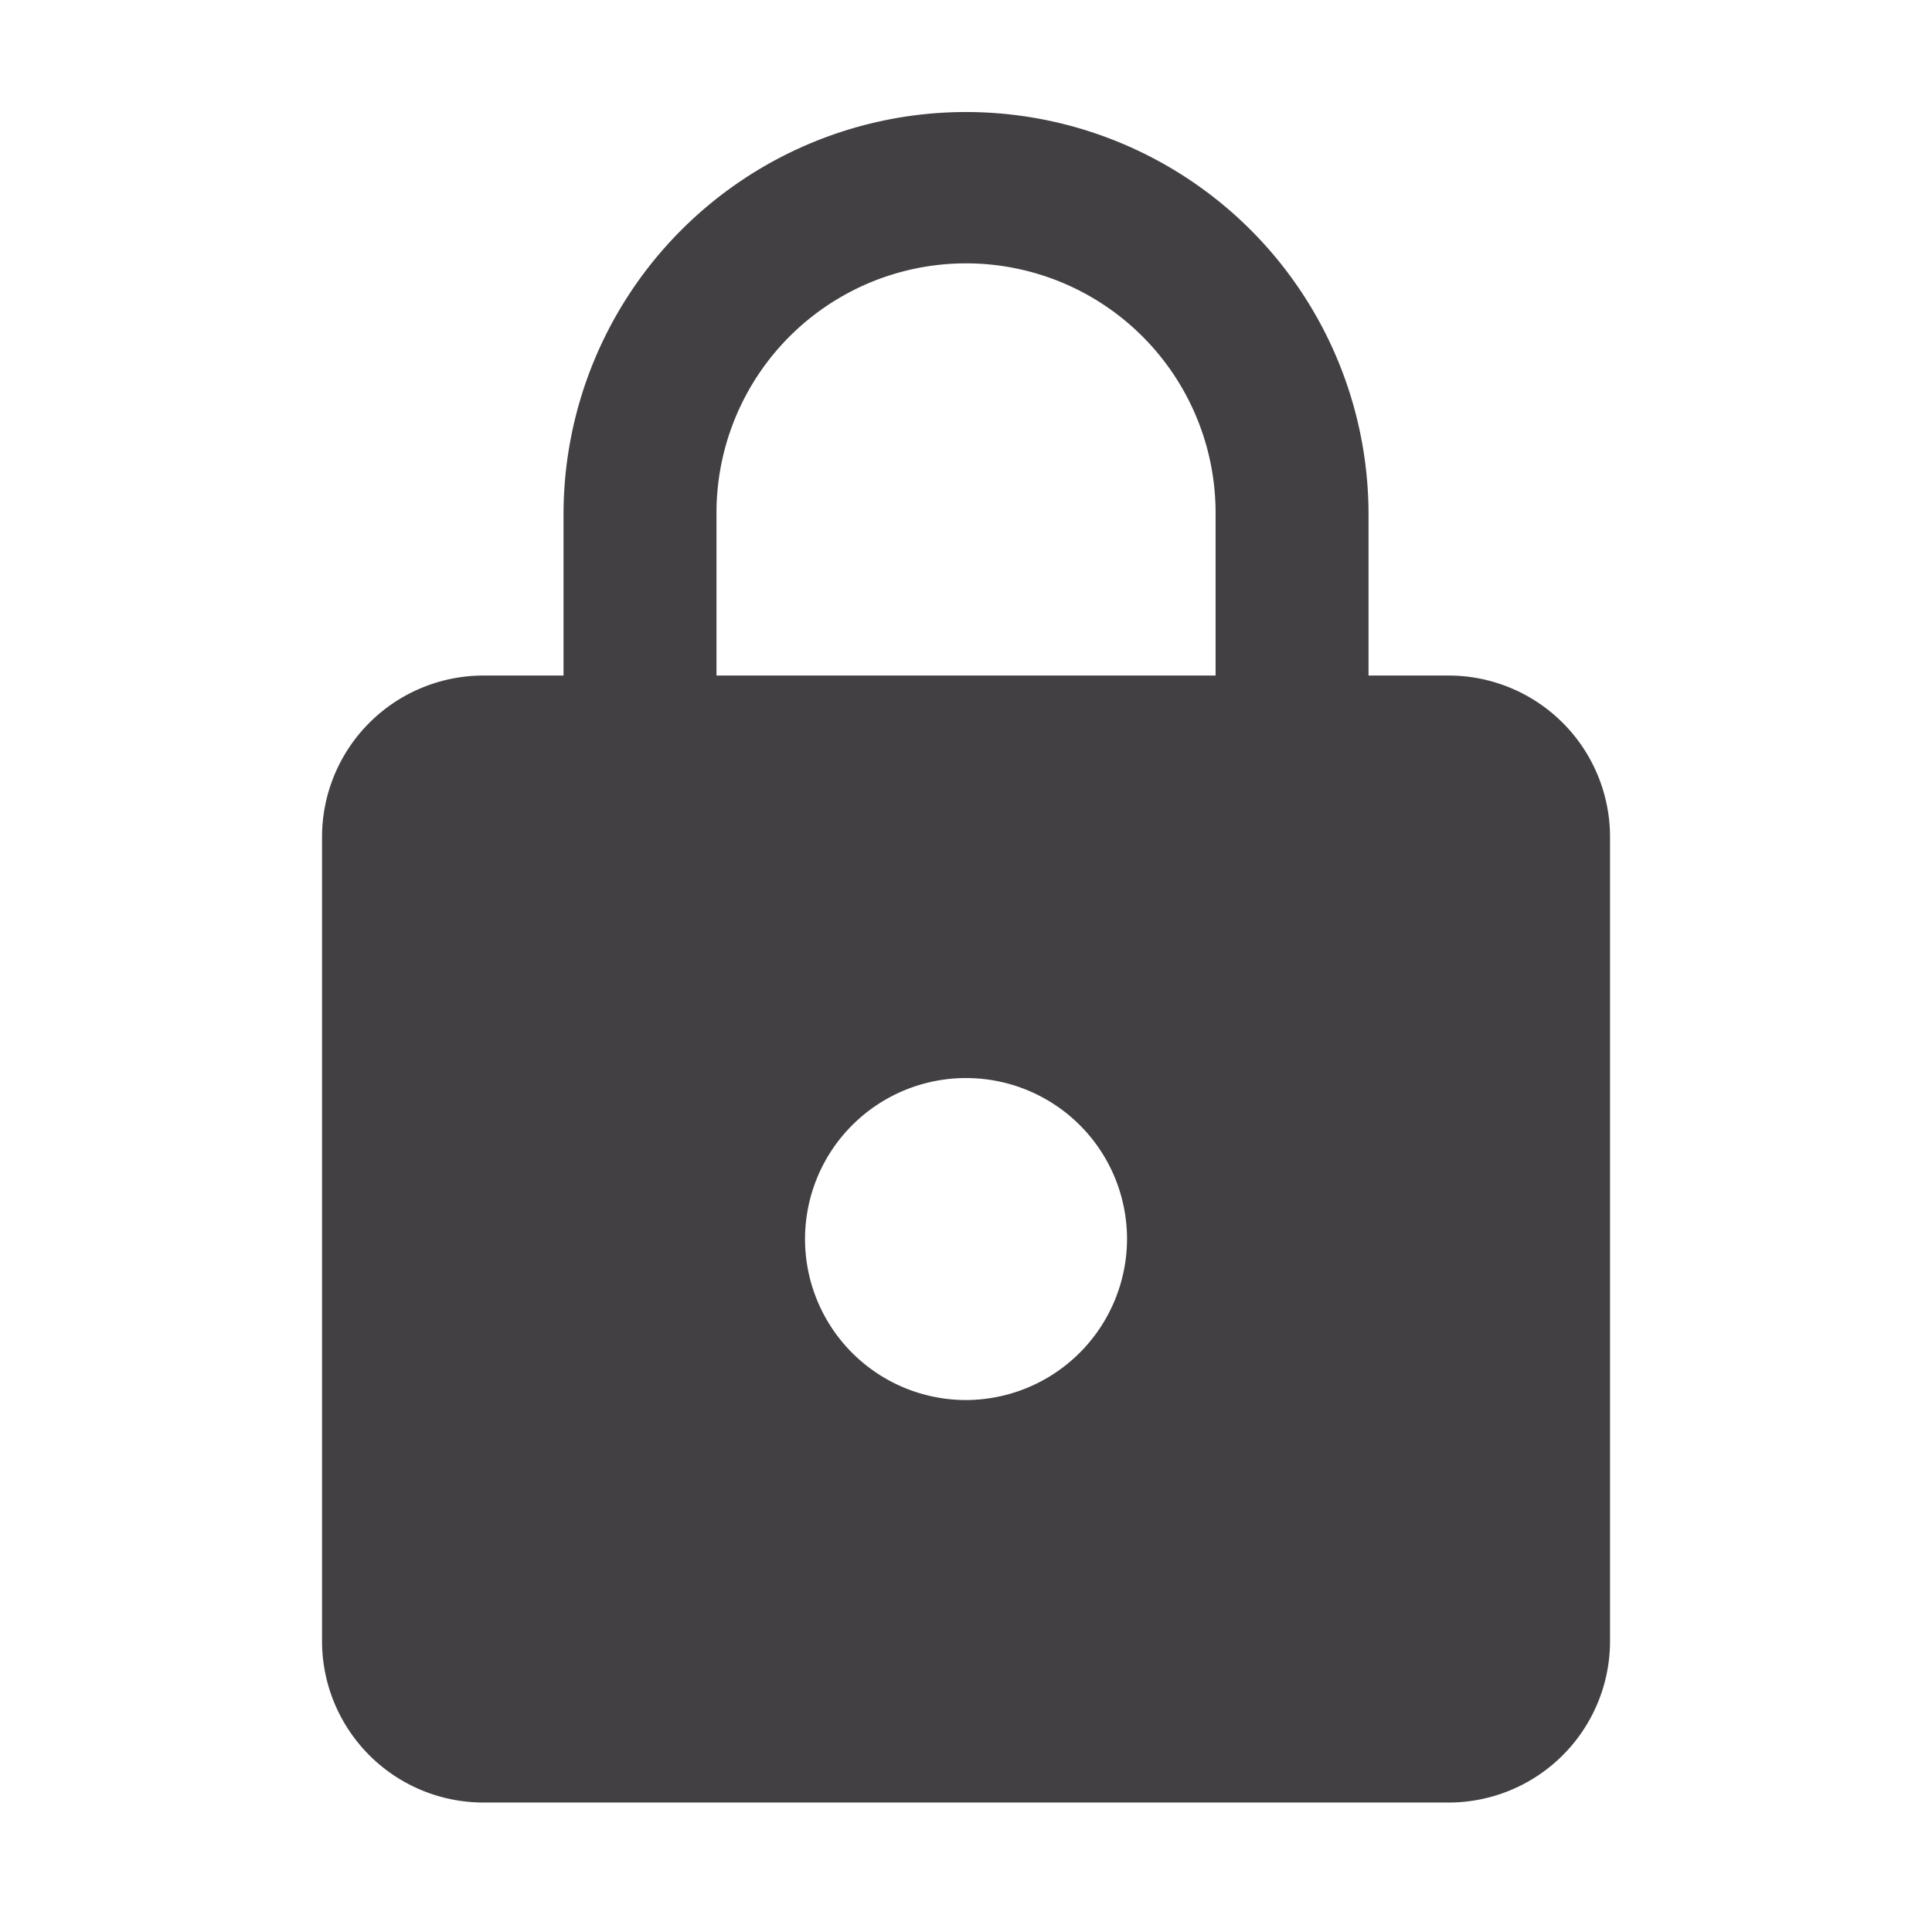 <svg xmlns="http://www.w3.org/2000/svg" xmlns:xlink="http://www.w3.org/1999/xlink" width="184" height="184" viewBox="0 0 184 184"><defs><style>.a{fill:none;}.b{fill:#424043;}.c{filter:url(#a);}</style><filter id="a" x="21.667" y="1.667" width="140.667" height="179" filterUnits="userSpaceOnUse"><feOffset dy="3" input="SourceAlpha"/><feGaussianBlur stdDeviation="3" result="b"/><feFlood flood-opacity="0.161"/><feComposite operator="in" in2="b"/><feComposite in="SourceGraphic"/></filter></defs><path class="a" d="M0,0H184V184H0Z"/><g class="c" transform="matrix(1, 0, 0, 1, 0, 0)"><path class="b" d="M111.333,54.667h-7.667V39.333a38.333,38.333,0,1,0-76.667,0V54.667H19.333A15.378,15.378,0,0,0,4,70v76.667A15.378,15.378,0,0,0,19.333,162h92a15.378,15.378,0,0,0,15.333-15.333V70A15.378,15.378,0,0,0,111.333,54.667Zm-46,69a15.333,15.333,0,1,1,15.333-15.333A15.378,15.378,0,0,1,65.333,123.667Zm23.767-69H41.567V39.333a23.767,23.767,0,1,1,47.533,0Z" transform="translate(26.67 6.67)"/></g></svg>